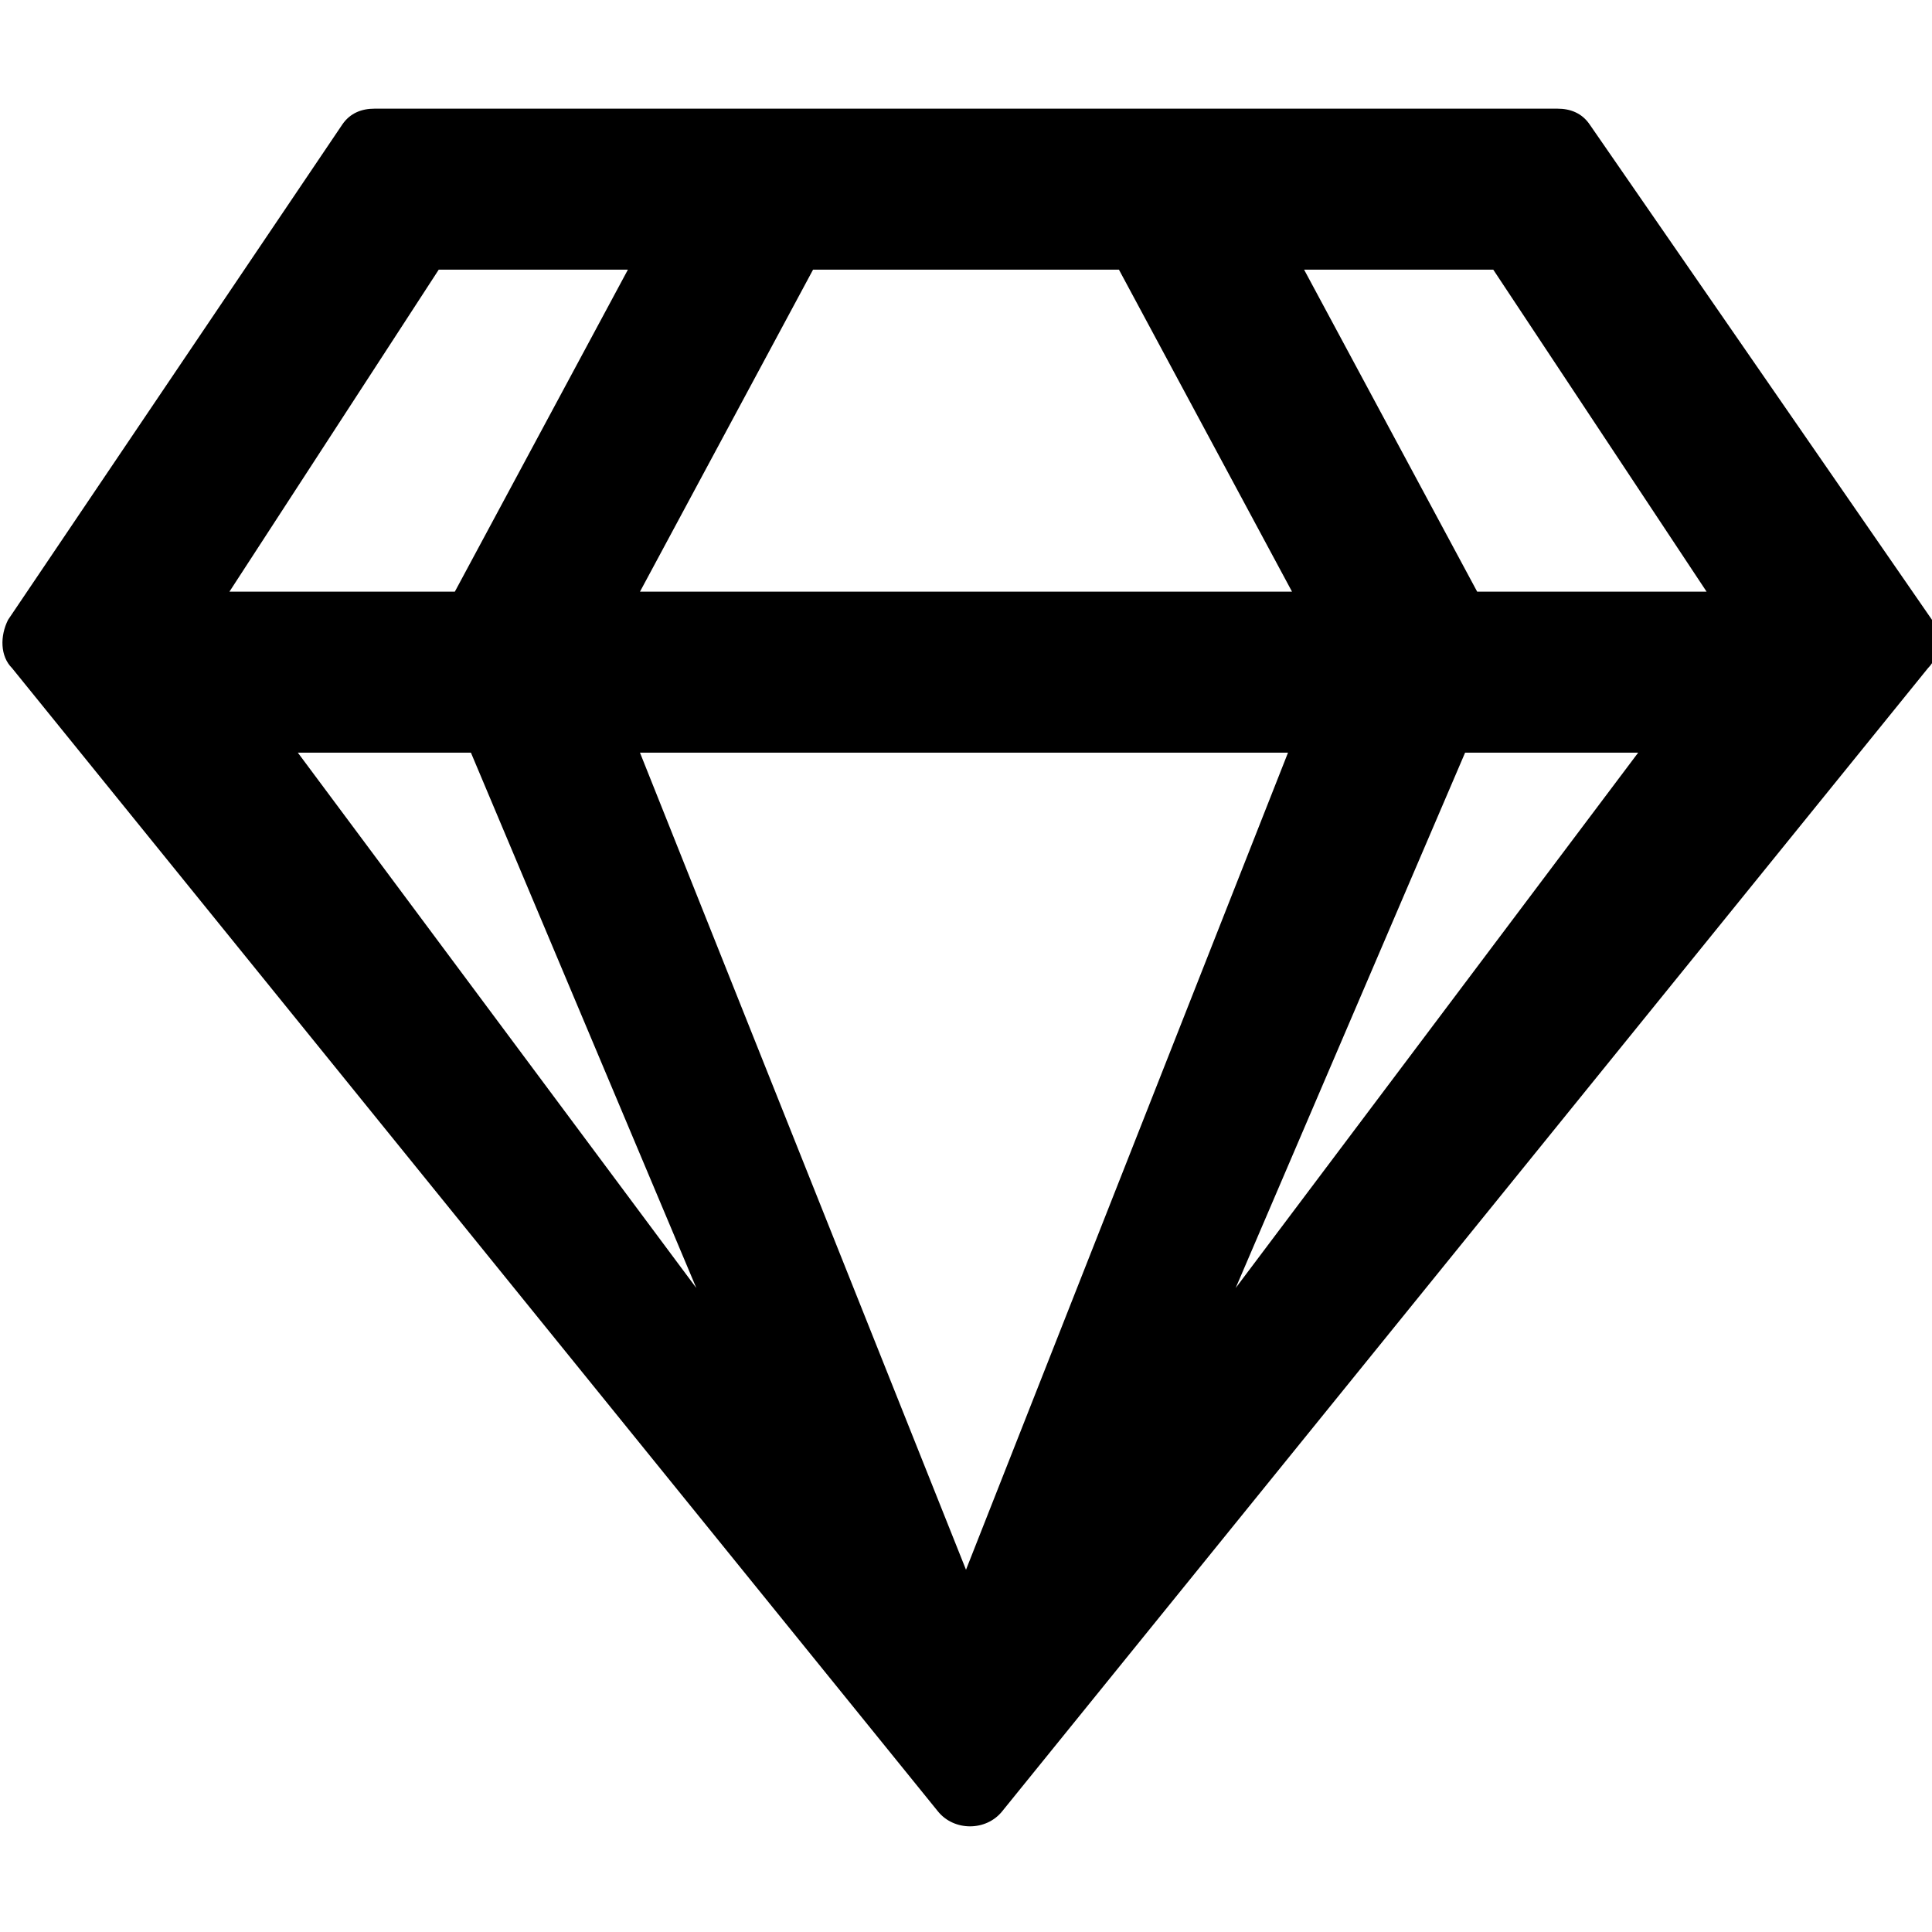 <svg enable-background="new 0 0 48 48" viewBox="0 0 48 48" xmlns="http://www.w3.org/2000/svg"><path d="m38.7 2.7h-29.4c-.3 0-.6.1-.8.4l-8.3 12.3c-.2.4-.2.9.1 1.2l23 28.4c.4.5 1.2.5 1.6 0l23-28.4c.3-.3.3-.8.1-1.2l-8.5-12.3c-.2-.3-.5-.4-.8-.4zm-1.6 4 5.3 8h-5.7l-4.3-8zm-16.9 0h7.6l4.3 8h-16.2zm-9.3 0h4.7l-4.3 8h-5.6zm-3.5 12h4.3l5.6 13.3zm8.5 0h16.1l-8 20.3zm14.8 13.3 5.7-13.3h4.3z"/></svg>